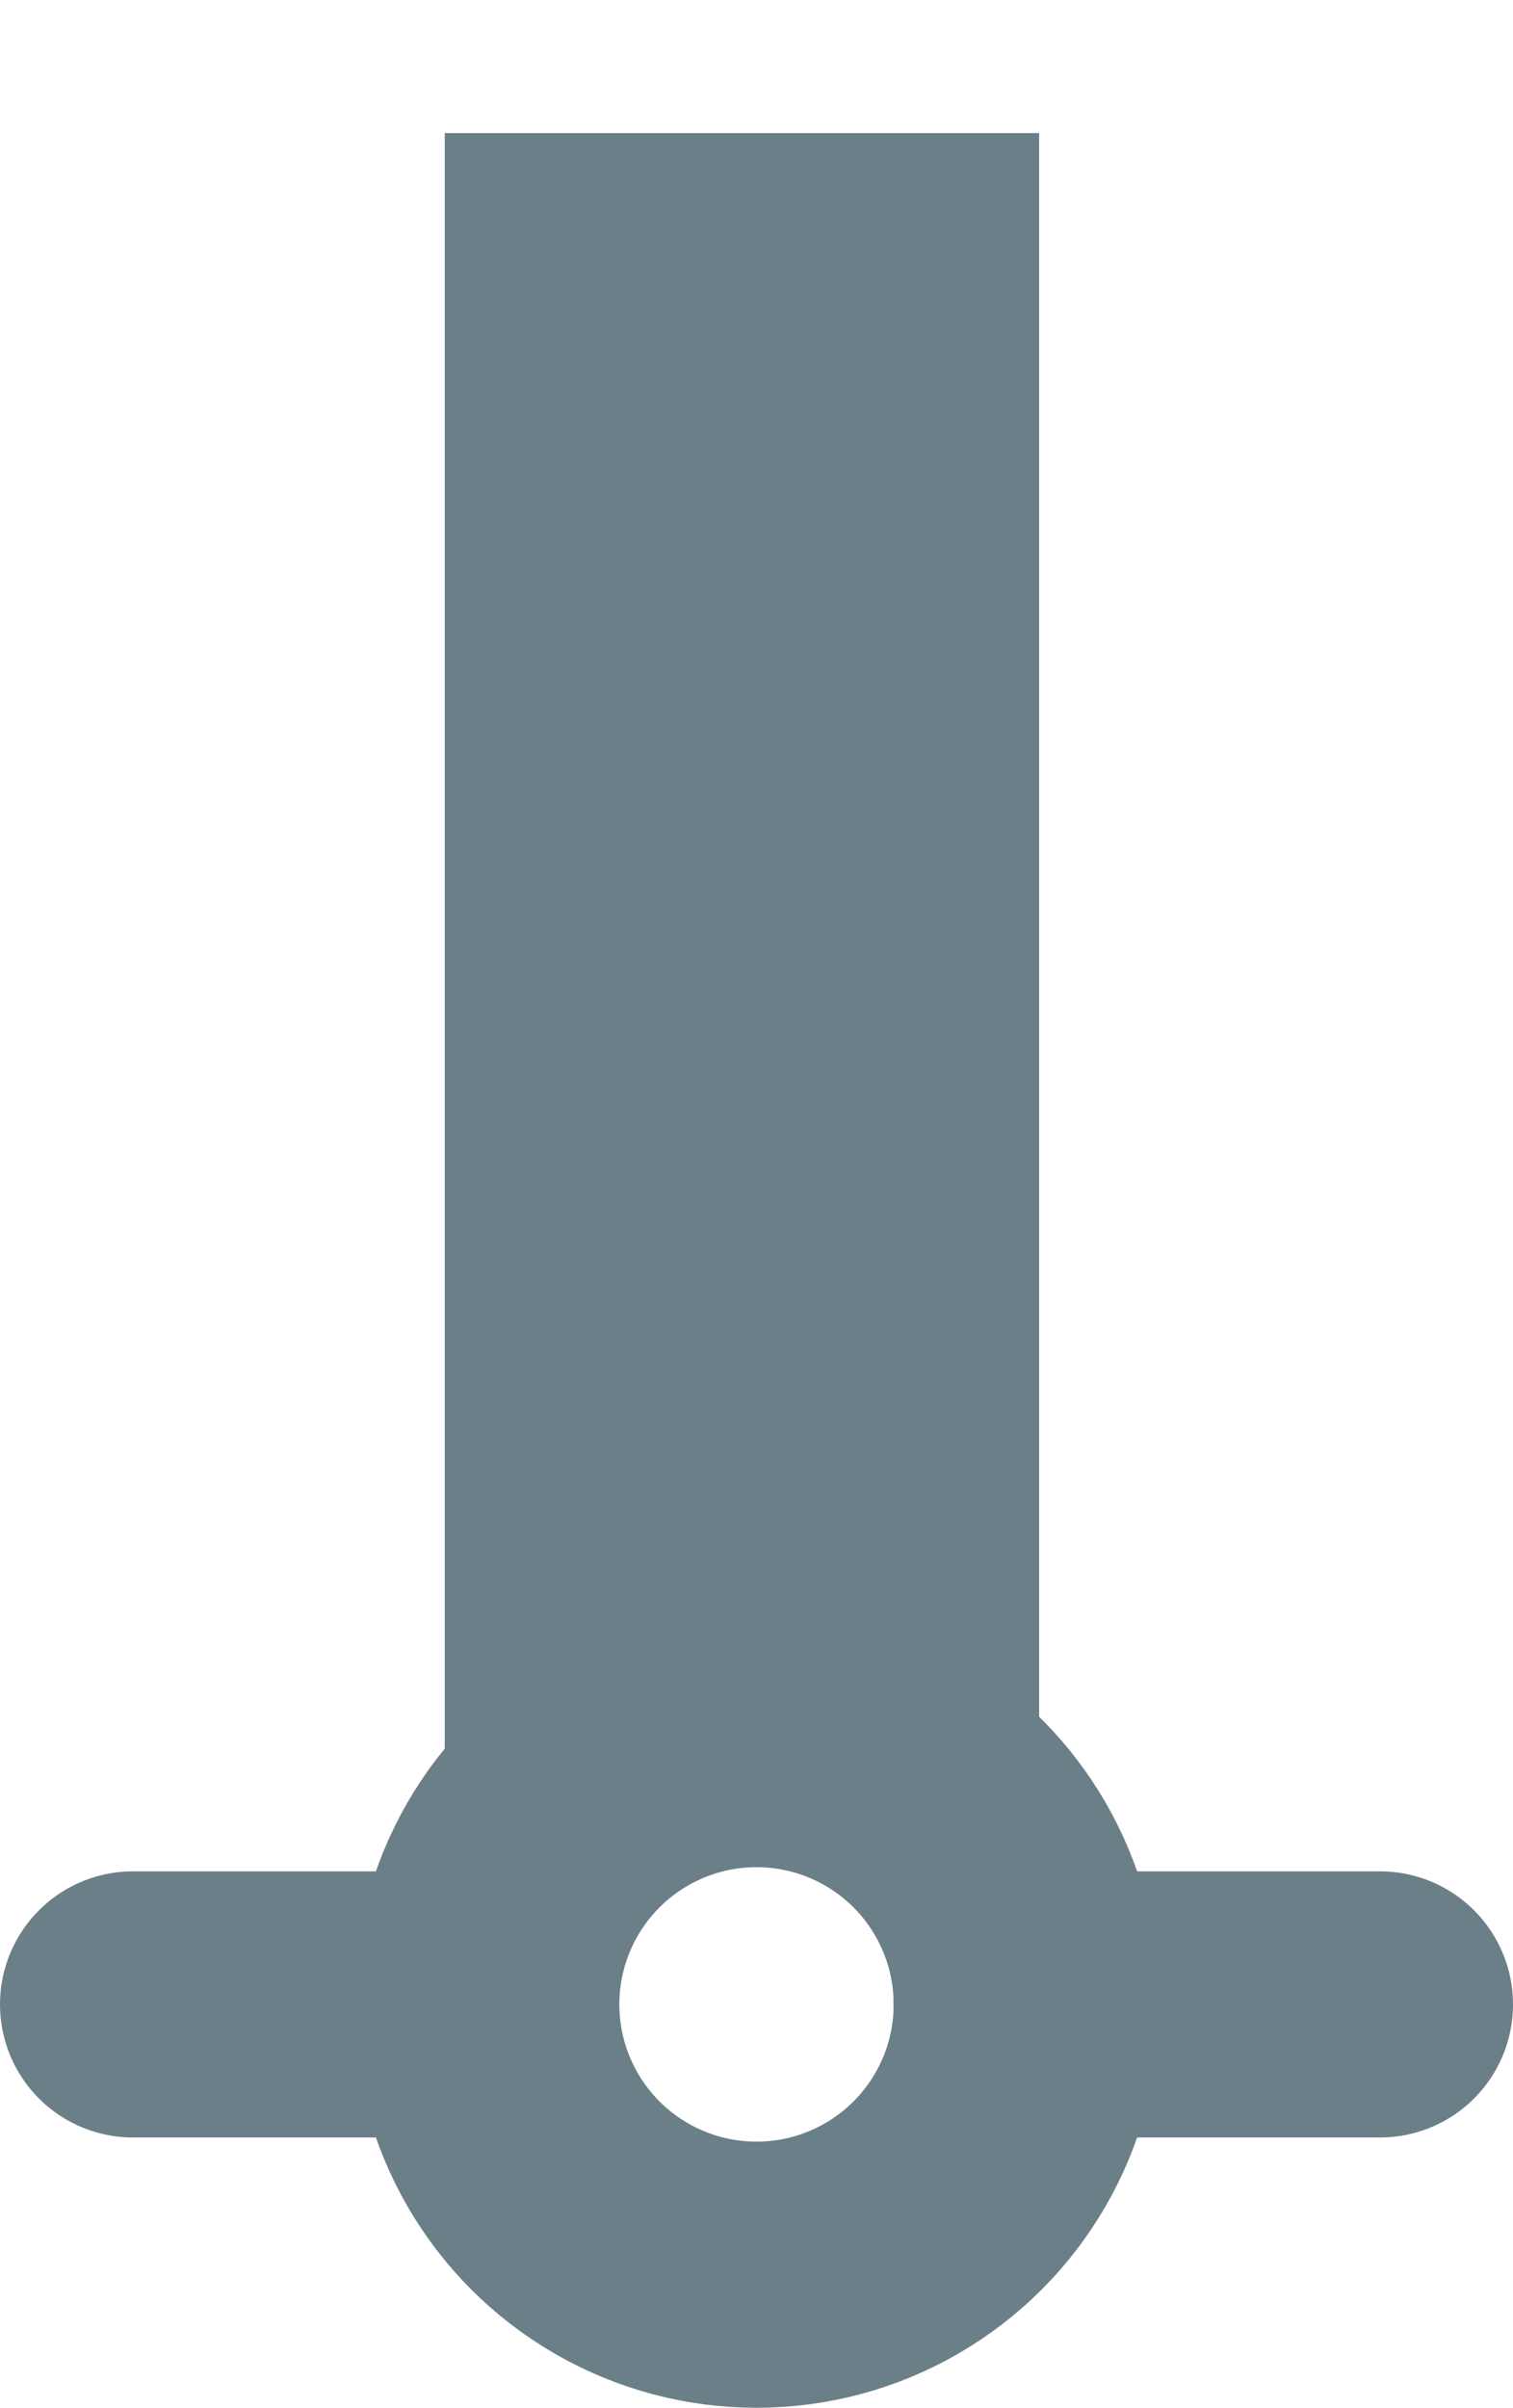 <?xml version="1.0" encoding="UTF-8"?>

<svg xmlns="http://www.w3.org/2000/svg" version="1.2" baseProfile="tiny" xml:space="preserve" style="shape-rendering:geometricPrecision; fill-rule:evenodd;" width="3.64mm" height="5.79mm" viewBox="-1.82 -4.82 3.64 5.79">
  <title>BCNGEN01</title>
  <desc>beacon in general, paper-chart</desc>
  <rect style="stroke:black;stroke-width:0.32;display:none;" fill="none" x="-1.5" y="-4.5" height="5.15" width="3"/>
  <rect style="stroke:blue;stroke-width:0.32;display:none;" fill="none" x="-1.5" y="-4.5" height="5.15" width="3"/>
  <path d=" M -0.75,-0.07 L -0.75,-4.5 L 0.68,-4.5 L 0.68,0 L 0.59,-0.25 L 0.56,-0.44 L 0.5,-0.5 L 0.28,-0.6 L 0.09,-0.66 L 0.03,-0.69 L -0.16,-0.66 L -0.25,-0.66 L -0.38,-0.6 L -0.47,-0.47 L -0.57,-0.32 L -0.69,-0.25 L -0.75,-0.1 L -0.75,0 Z" style="fill:#6B7F89;"/>
  <circle style="fill:none;stroke:#6B7F89;" stroke-width="0.64"  cx="0" cy="0" r="0.65"/>
  <path d=" M -1.5,0 L -0.66,0" style="stroke-linecap:round;stroke-linejoin:round;fill:none;stroke:#6B7F89;" stroke-width="0.64" />
  <path d=" M 0.65,0 L 1.5,0" style="stroke-linecap:round;stroke-linejoin:round;fill:none;stroke:#6B7F89;" stroke-width="0.64" />
  <circle style="stroke:red;stroke-width:0.64;display:none;" fill="none" cx="0" cy="0" r="1"/>
</svg>
